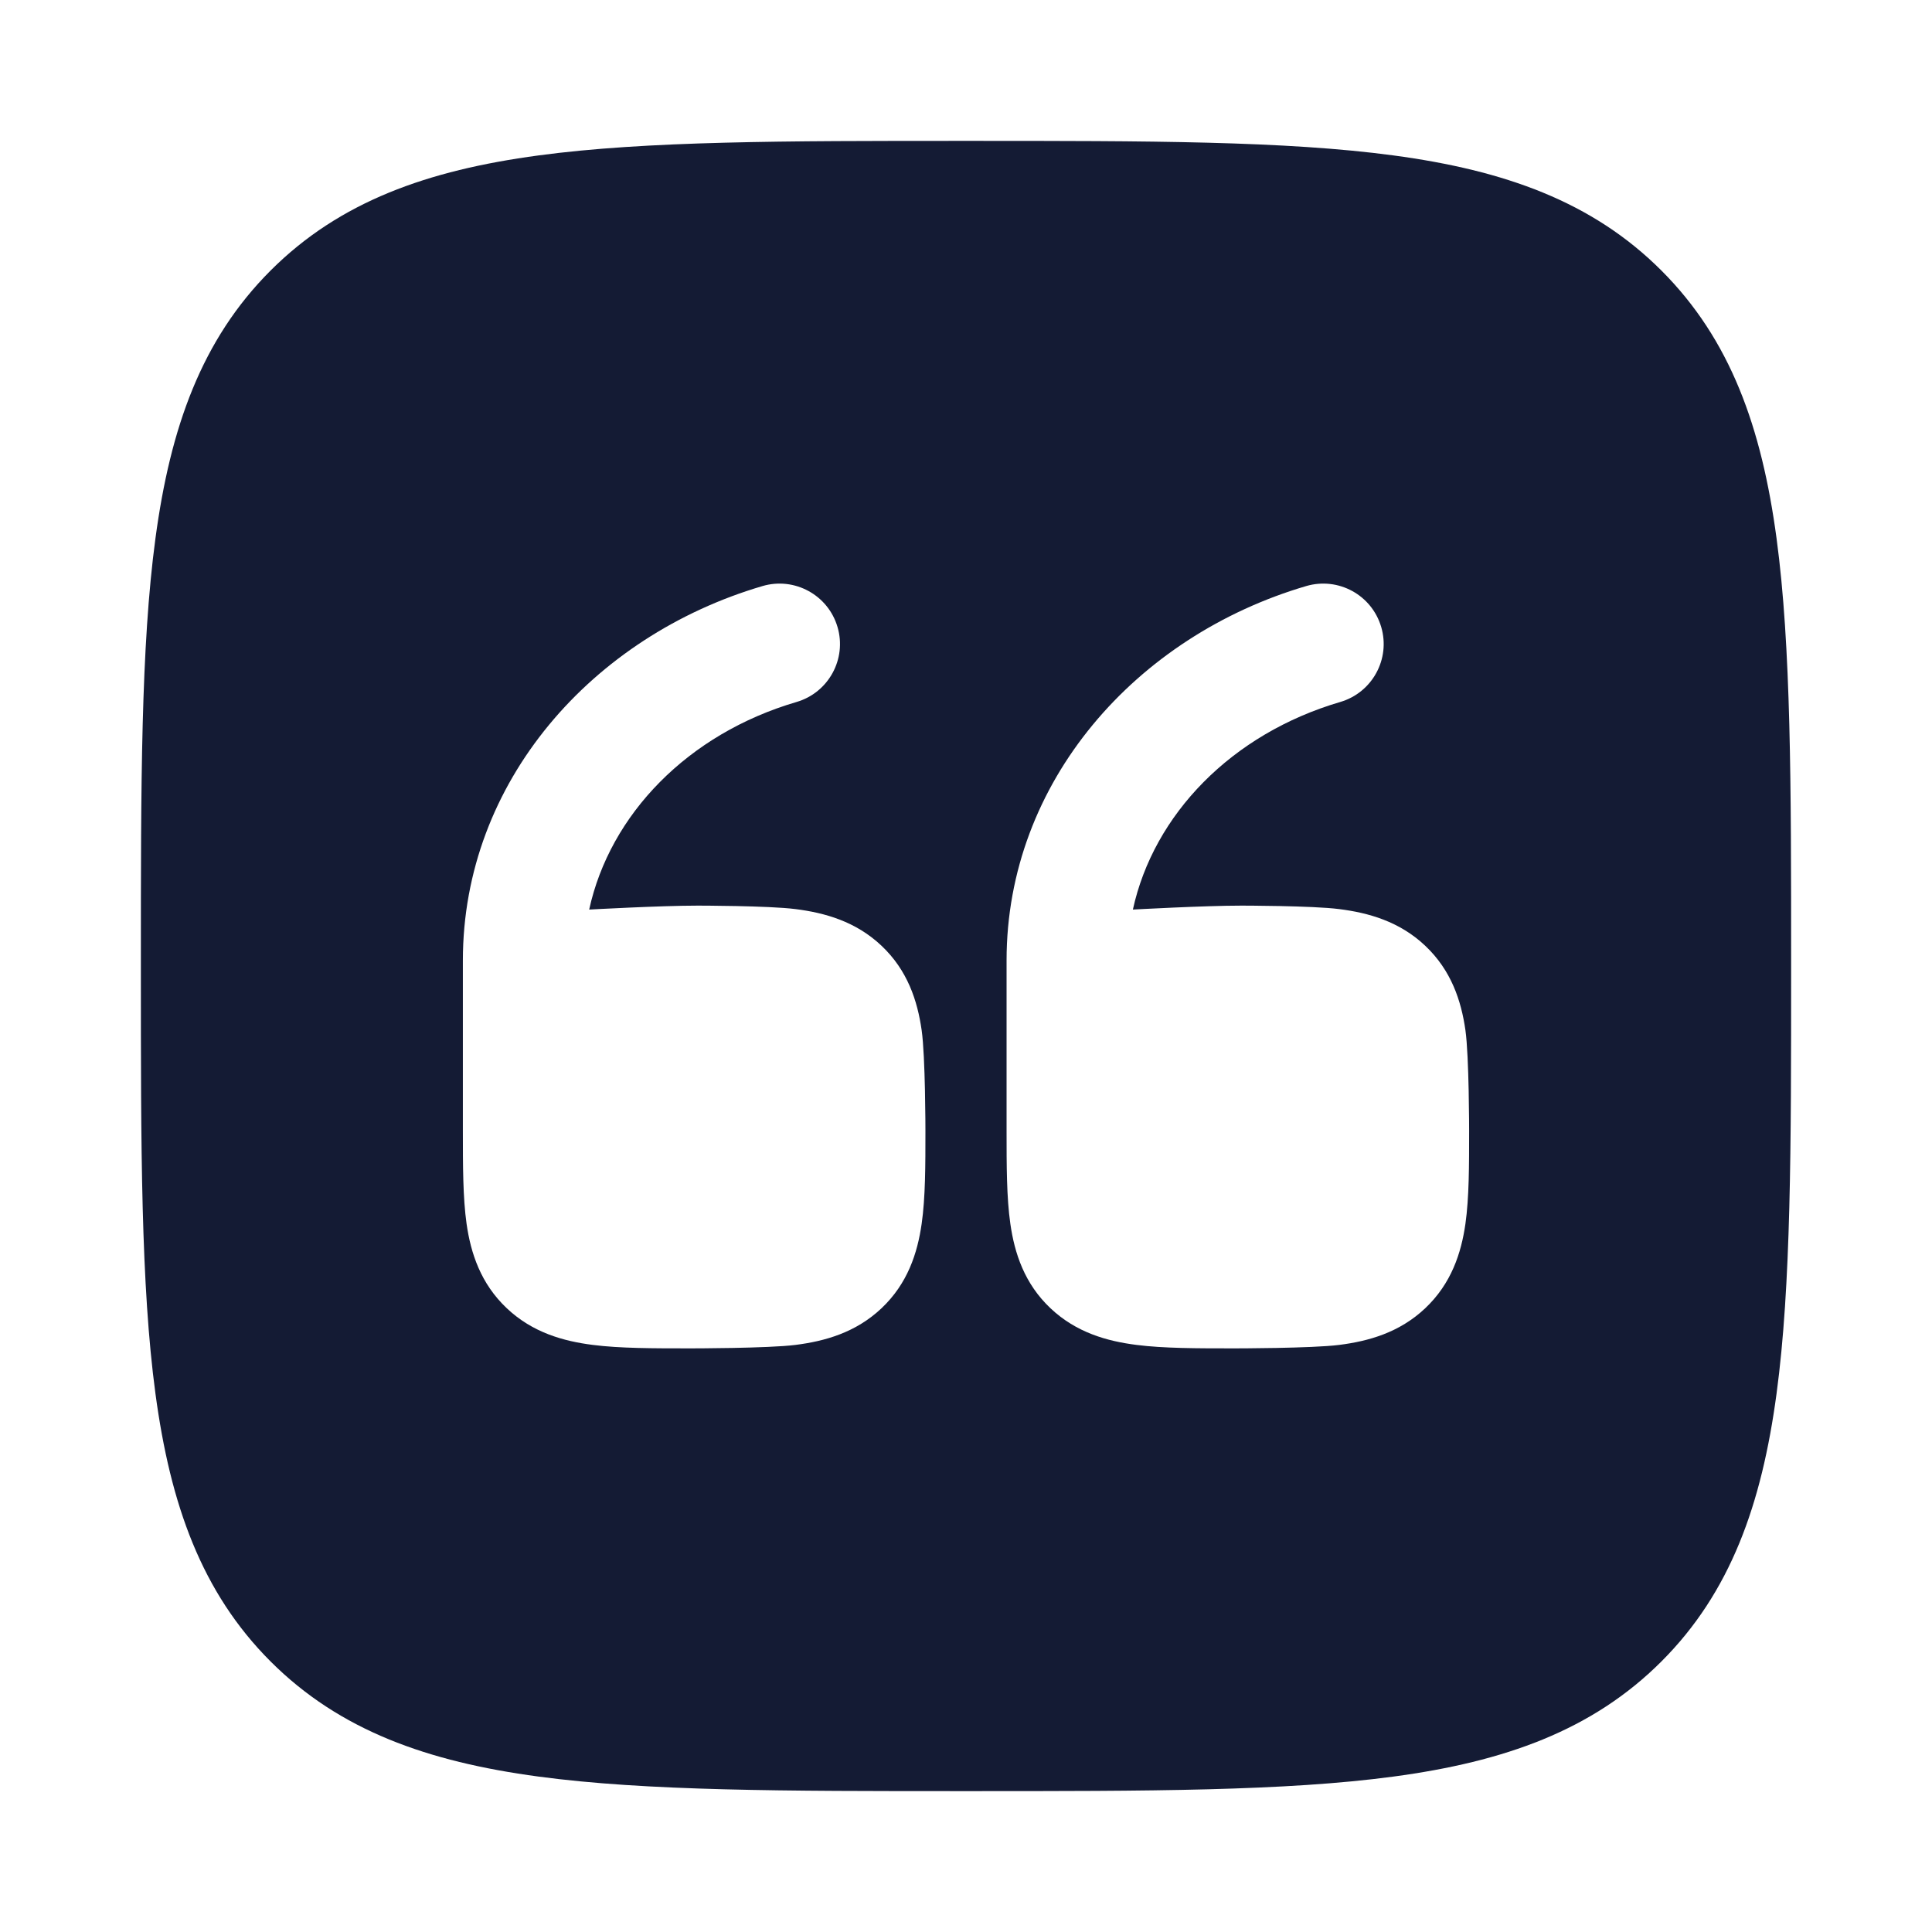 <svg width="24" height="24" viewBox="0 0 24 24" fill="none" xmlns="http://www.w3.org/2000/svg">
<path fill-rule="evenodd" clip-rule="evenodd" d="M12.057 1.75H12.057C14.248 1.75 15.969 1.75 17.312 1.931C18.689 2.116 19.781 2.503 20.639 3.361C21.497 4.219 21.884 5.311 22.069 6.688C22.25 8.031 22.25 9.752 22.25 11.943V12.057C22.25 14.248 22.25 15.969 22.069 17.312C21.884 18.689 21.497 19.781 20.639 20.639C19.781 21.497 18.689 21.884 17.312 22.069C15.969 22.25 14.248 22.25 12.057 22.25H11.943C9.752 22.25 8.031 22.25 6.688 22.069C5.311 21.884 4.219 21.497 3.361 20.639C2.503 19.781 2.116 18.689 1.931 17.312C1.75 15.969 1.75 14.248 1.75 12.057V12.057V11.943V11.943C1.75 9.752 1.75 8.031 1.931 6.688C2.116 5.311 2.503 4.219 3.361 3.361C4.219 2.503 5.311 2.116 6.688 1.931C8.031 1.75 9.752 1.75 11.943 1.75H11.943H12.057ZM10.404 7.789C10.521 8.186 10.293 8.603 9.896 8.72C8.544 9.116 7.577 10.118 7.319 11.299C7.319 11.299 8.204 11.25 8.666 11.25C8.666 11.25 9.545 11.25 9.882 11.293C10.246 11.339 10.63 11.446 10.949 11.747C11.275 12.054 11.397 12.433 11.449 12.797C11.496 13.123 11.496 14.047 11.496 14.047C11.496 14.478 11.496 14.877 11.449 15.203C11.397 15.567 11.275 15.946 10.949 16.253C10.63 16.554 10.246 16.661 9.882 16.707C9.545 16.75 8.579 16.75 8.579 16.75H8.579C8.116 16.75 7.701 16.75 7.364 16.707C7 16.661 6.616 16.554 6.297 16.253C5.971 15.946 5.848 15.567 5.796 15.203C5.75 14.877 5.75 14.478 5.75 14.047L5.75 11.931C5.75 9.709 7.362 7.9 9.473 7.28C9.87 7.164 10.287 7.391 10.404 7.789ZM17.158 7.789C17.275 8.186 17.047 8.603 16.65 8.72C15.299 9.116 14.331 10.118 14.073 11.299C14.073 11.299 14.958 11.25 15.421 11.25C15.421 11.25 16.299 11.25 16.636 11.293C17 11.339 17.384 11.446 17.703 11.747C18.029 12.054 18.152 12.433 18.204 12.797C18.25 13.123 18.25 14.047 18.25 14.047C18.25 14.478 18.25 14.877 18.204 15.203C18.152 15.567 18.029 15.946 17.703 16.253C17.384 16.554 17 16.661 16.636 16.707C16.299 16.75 15.334 16.75 15.334 16.75H15.334C14.871 16.75 14.455 16.75 14.118 16.707C13.754 16.661 13.37 16.554 13.051 16.253C12.725 15.946 12.603 15.567 12.551 15.203C12.504 14.877 12.504 14.478 12.504 14.047L12.504 11.931C12.504 9.709 14.116 7.9 16.227 7.28C16.625 7.164 17.041 7.391 17.158 7.789Z" fill="#141B34"/>
</svg>
